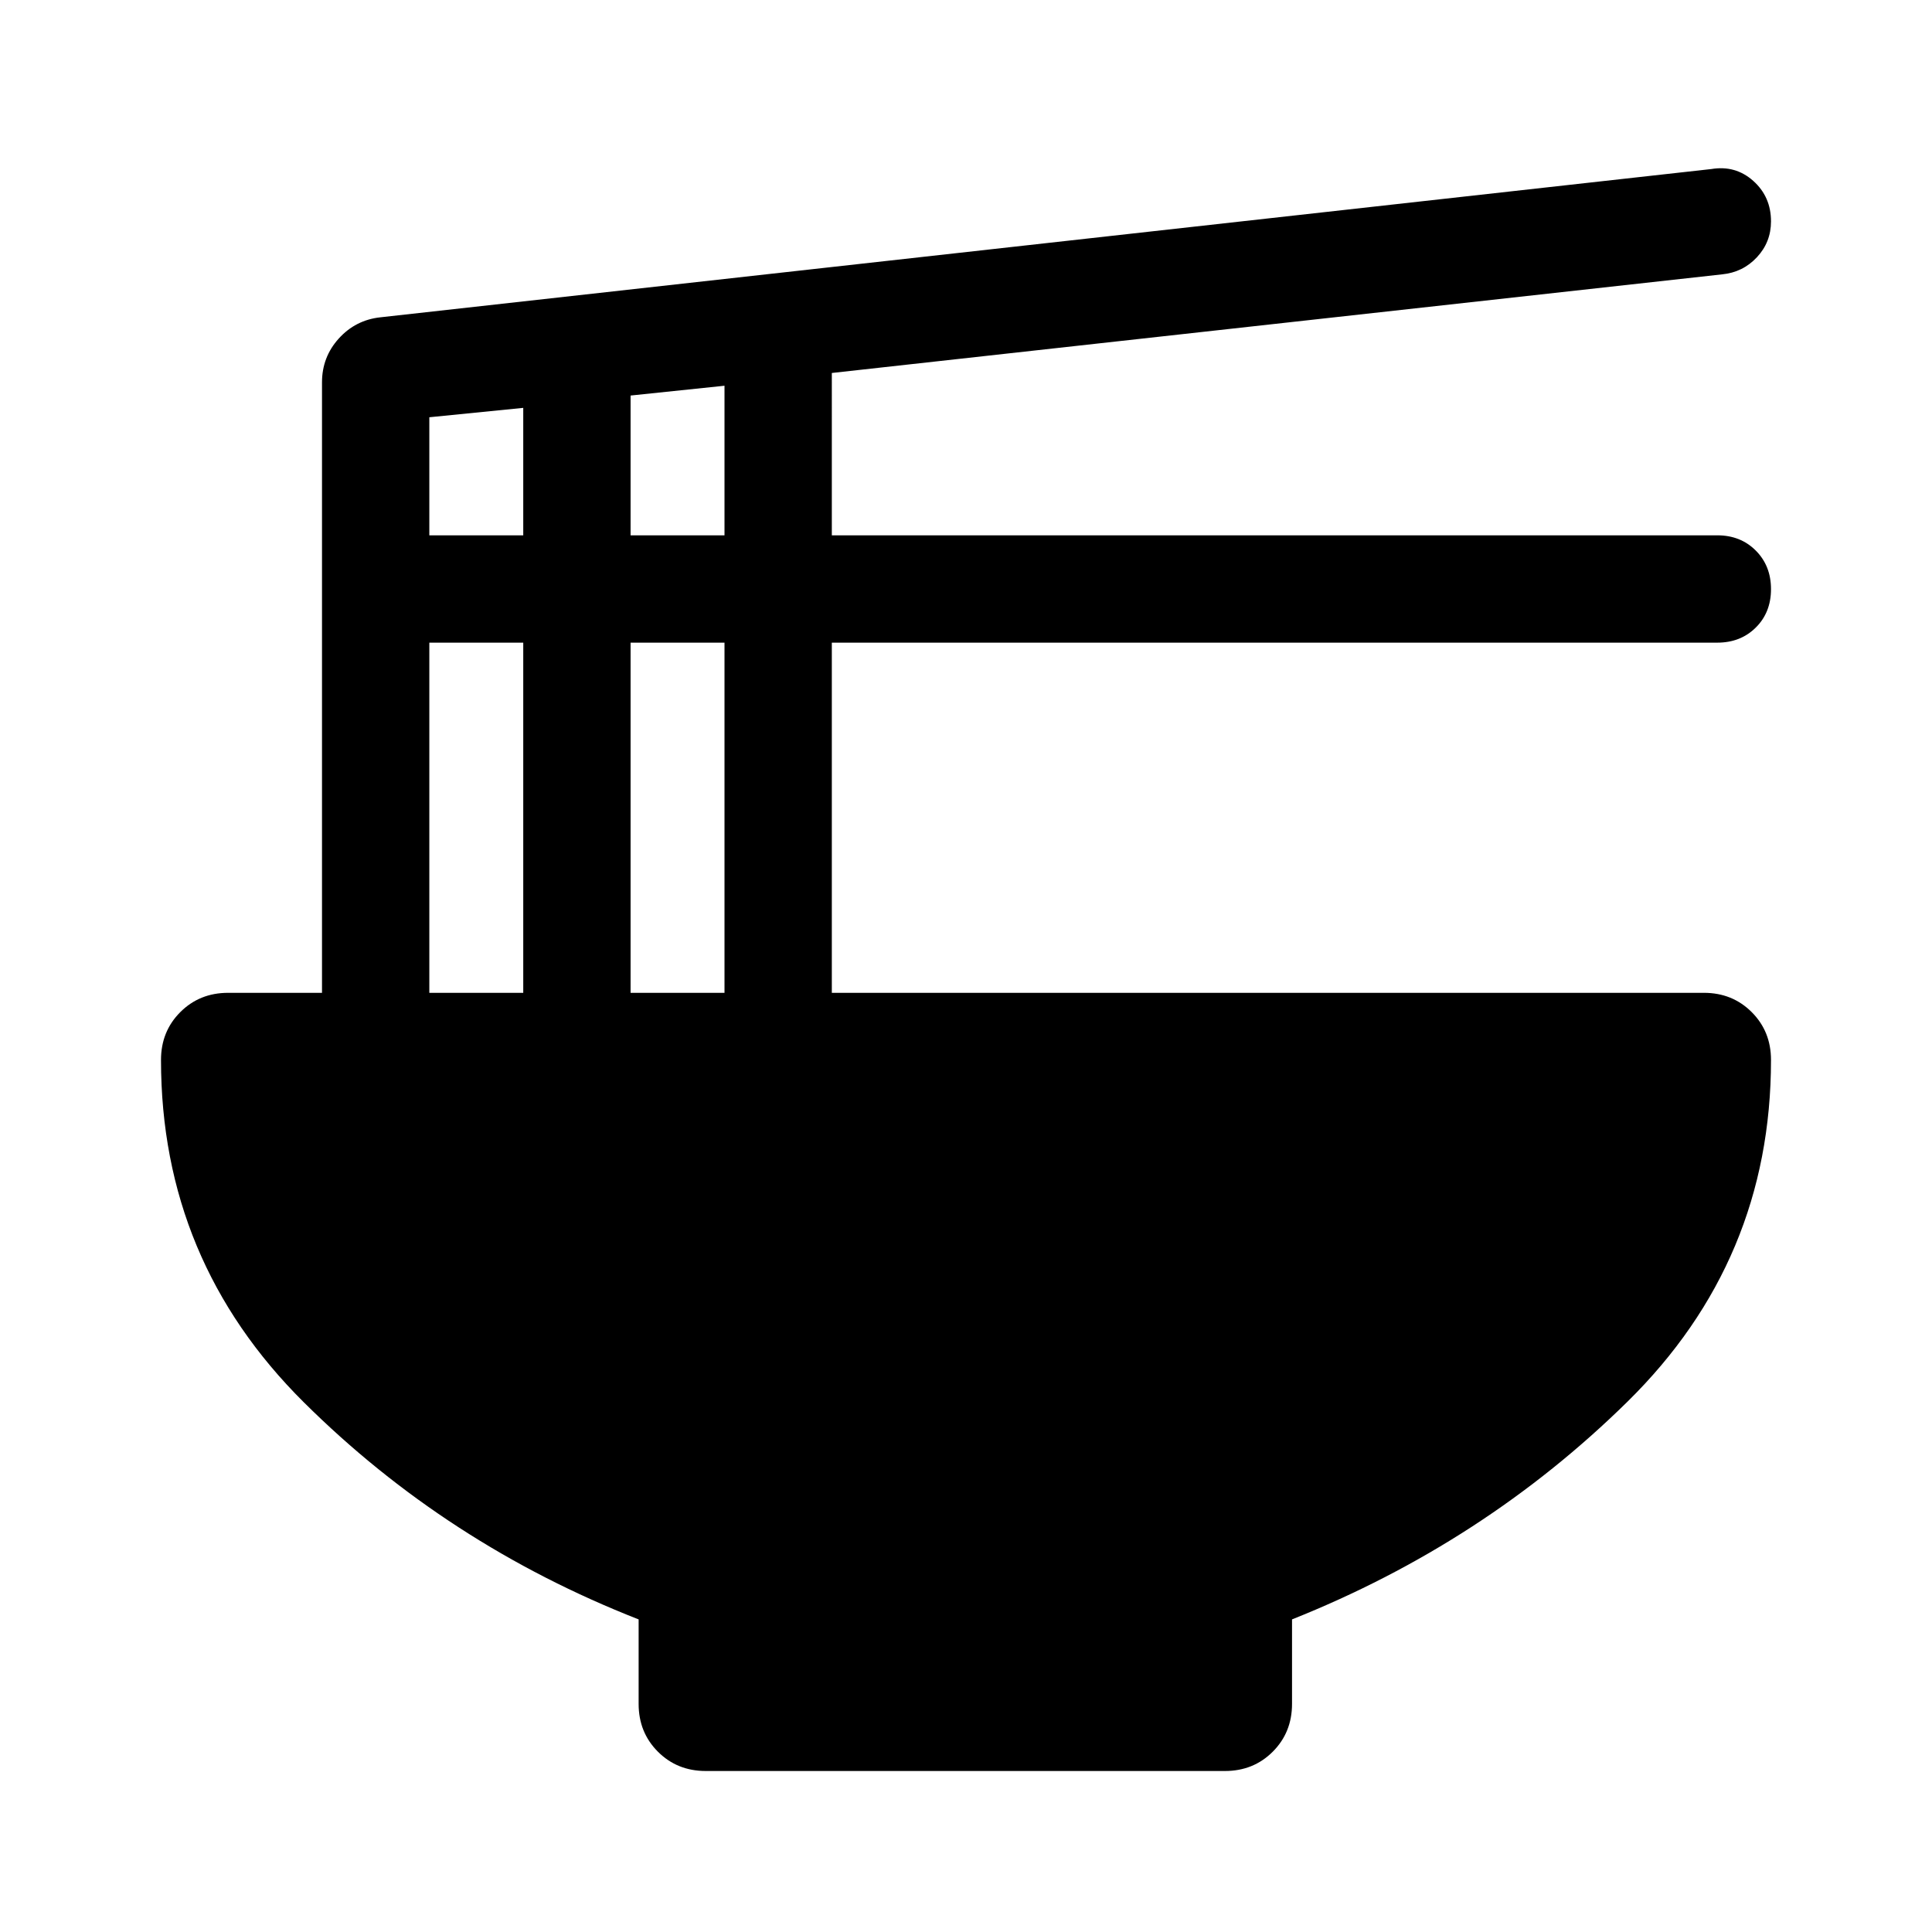 <svg xmlns="http://www.w3.org/2000/svg" height="40" viewBox="0 -960 960 960" width="40"><path d="M317.33-155.33Q222-192.67 151-263.17q-71-70.5-71-170.16 0-14.17 9.58-23.75 9.59-9.59 23.75-9.59H160V-770q0-12.57 8.33-21.78 8.34-9.22 20.67-10.55L850.33-876q12-2 20.84 5.87Q880-862.25 880-850q0 10.33-7 17.83-7 7.5-17.33 8.5l-442.34 49V-694h440q11.56 0 19.11 7.58 7.56 7.58 7.56 19.16 0 11.59-7.56 19.09-7.55 7.5-19.11 7.5h-440v174h433.34q14.16 0 23.75 9.59 9.58 9.58 9.58 23.75 0 99.66-71.33 169.83Q737.33-193.33 642-155.33v42q0 14.16-9.58 23.75Q622.83-80 608.67-80h-258q-14.17 0-23.75-9.58-9.59-9.59-9.59-23.75v-42Zm-4-538.67H360v-74.33l-46.67 4.87V-694Zm-100 0H260v-63.33l-46.67 4.66V-694Zm100 227.33H360v-174h-46.67v174Zm-100 0H260v-174h-46.67v174Z"/></svg>